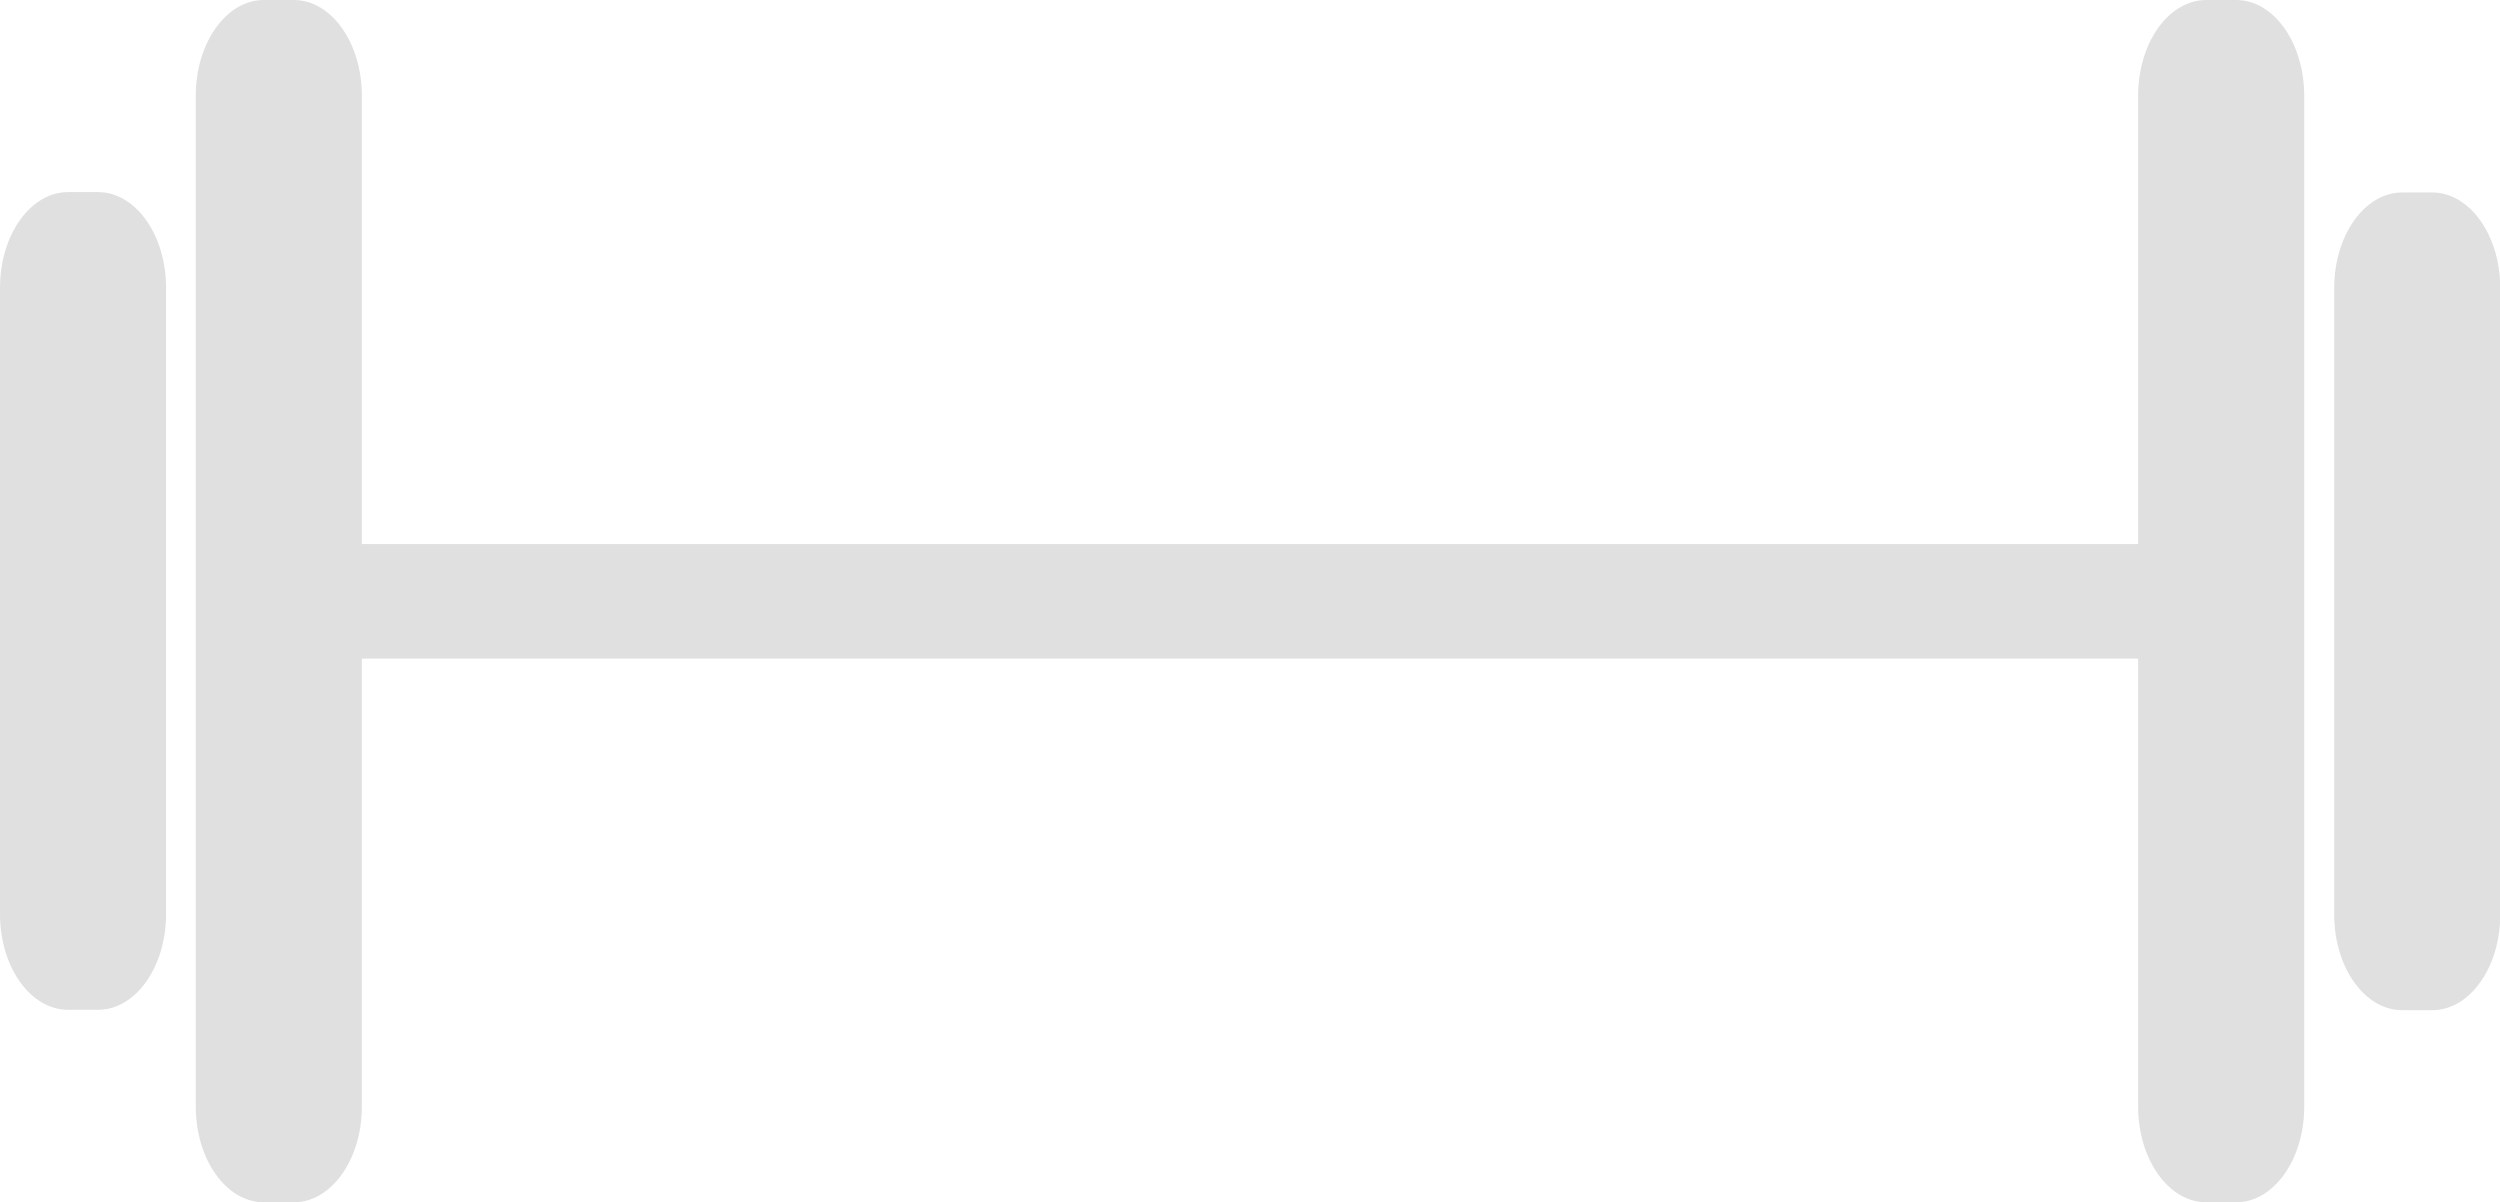 <svg width="131" height="63" viewBox="0 0 131 63" fill="none" xmlns="http://www.w3.org/2000/svg">
<g clip-path="url(#clip0_3664_4292)">
<path d="M117.175 0H115.605C113.636 0 112.039 2.244 112.039 5.013V57.987C112.039 60.756 113.636 63 115.605 63H117.175C119.145 63 120.741 60.756 120.741 57.987V5.013C120.741 2.244 119.145 0 117.175 0Z" fill="#E0E0E0"/>
<path d="M127.448 10.086H125.877C123.908 10.086 122.312 12.33 122.312 15.098V47.921C122.312 50.69 123.908 52.934 125.877 52.934H127.448C129.417 52.934 131.014 50.69 131.014 47.921V15.098C131.014 12.33 129.417 10.086 127.448 10.086Z" fill="#E0E0E0"/>
<path d="M13.825 63H15.395C17.364 63 18.961 60.756 18.961 57.987L18.961 5.013C18.961 2.244 17.364 0 15.395 0H13.825C11.855 0 10.259 2.244 10.259 5.013L10.259 57.987C10.259 60.756 11.855 63 13.825 63Z" fill="#E0E0E0"/>
<path d="M3.566 52.914H5.136C7.106 52.914 8.702 50.67 8.702 47.901L8.702 15.079C8.702 12.31 7.106 10.066 5.136 10.066H3.566C1.596 10.066 -5.53131e-05 12.31 -5.53131e-05 15.079L-5.53131e-05 47.901C-5.53131e-05 50.67 1.596 52.914 3.566 52.914Z" fill="#E0E0E0"/>
<path d="M18.806 31.51H112.195" stroke="#E0E0E0" stroke-width="6" stroke-miterlimit="10" stroke-linecap="round"/>
</g>
<defs>
<clipPath id="clip0_3664_4292">
<rect width="131" height="63" fill="white"/>
</clipPath>
</defs>
</svg>
